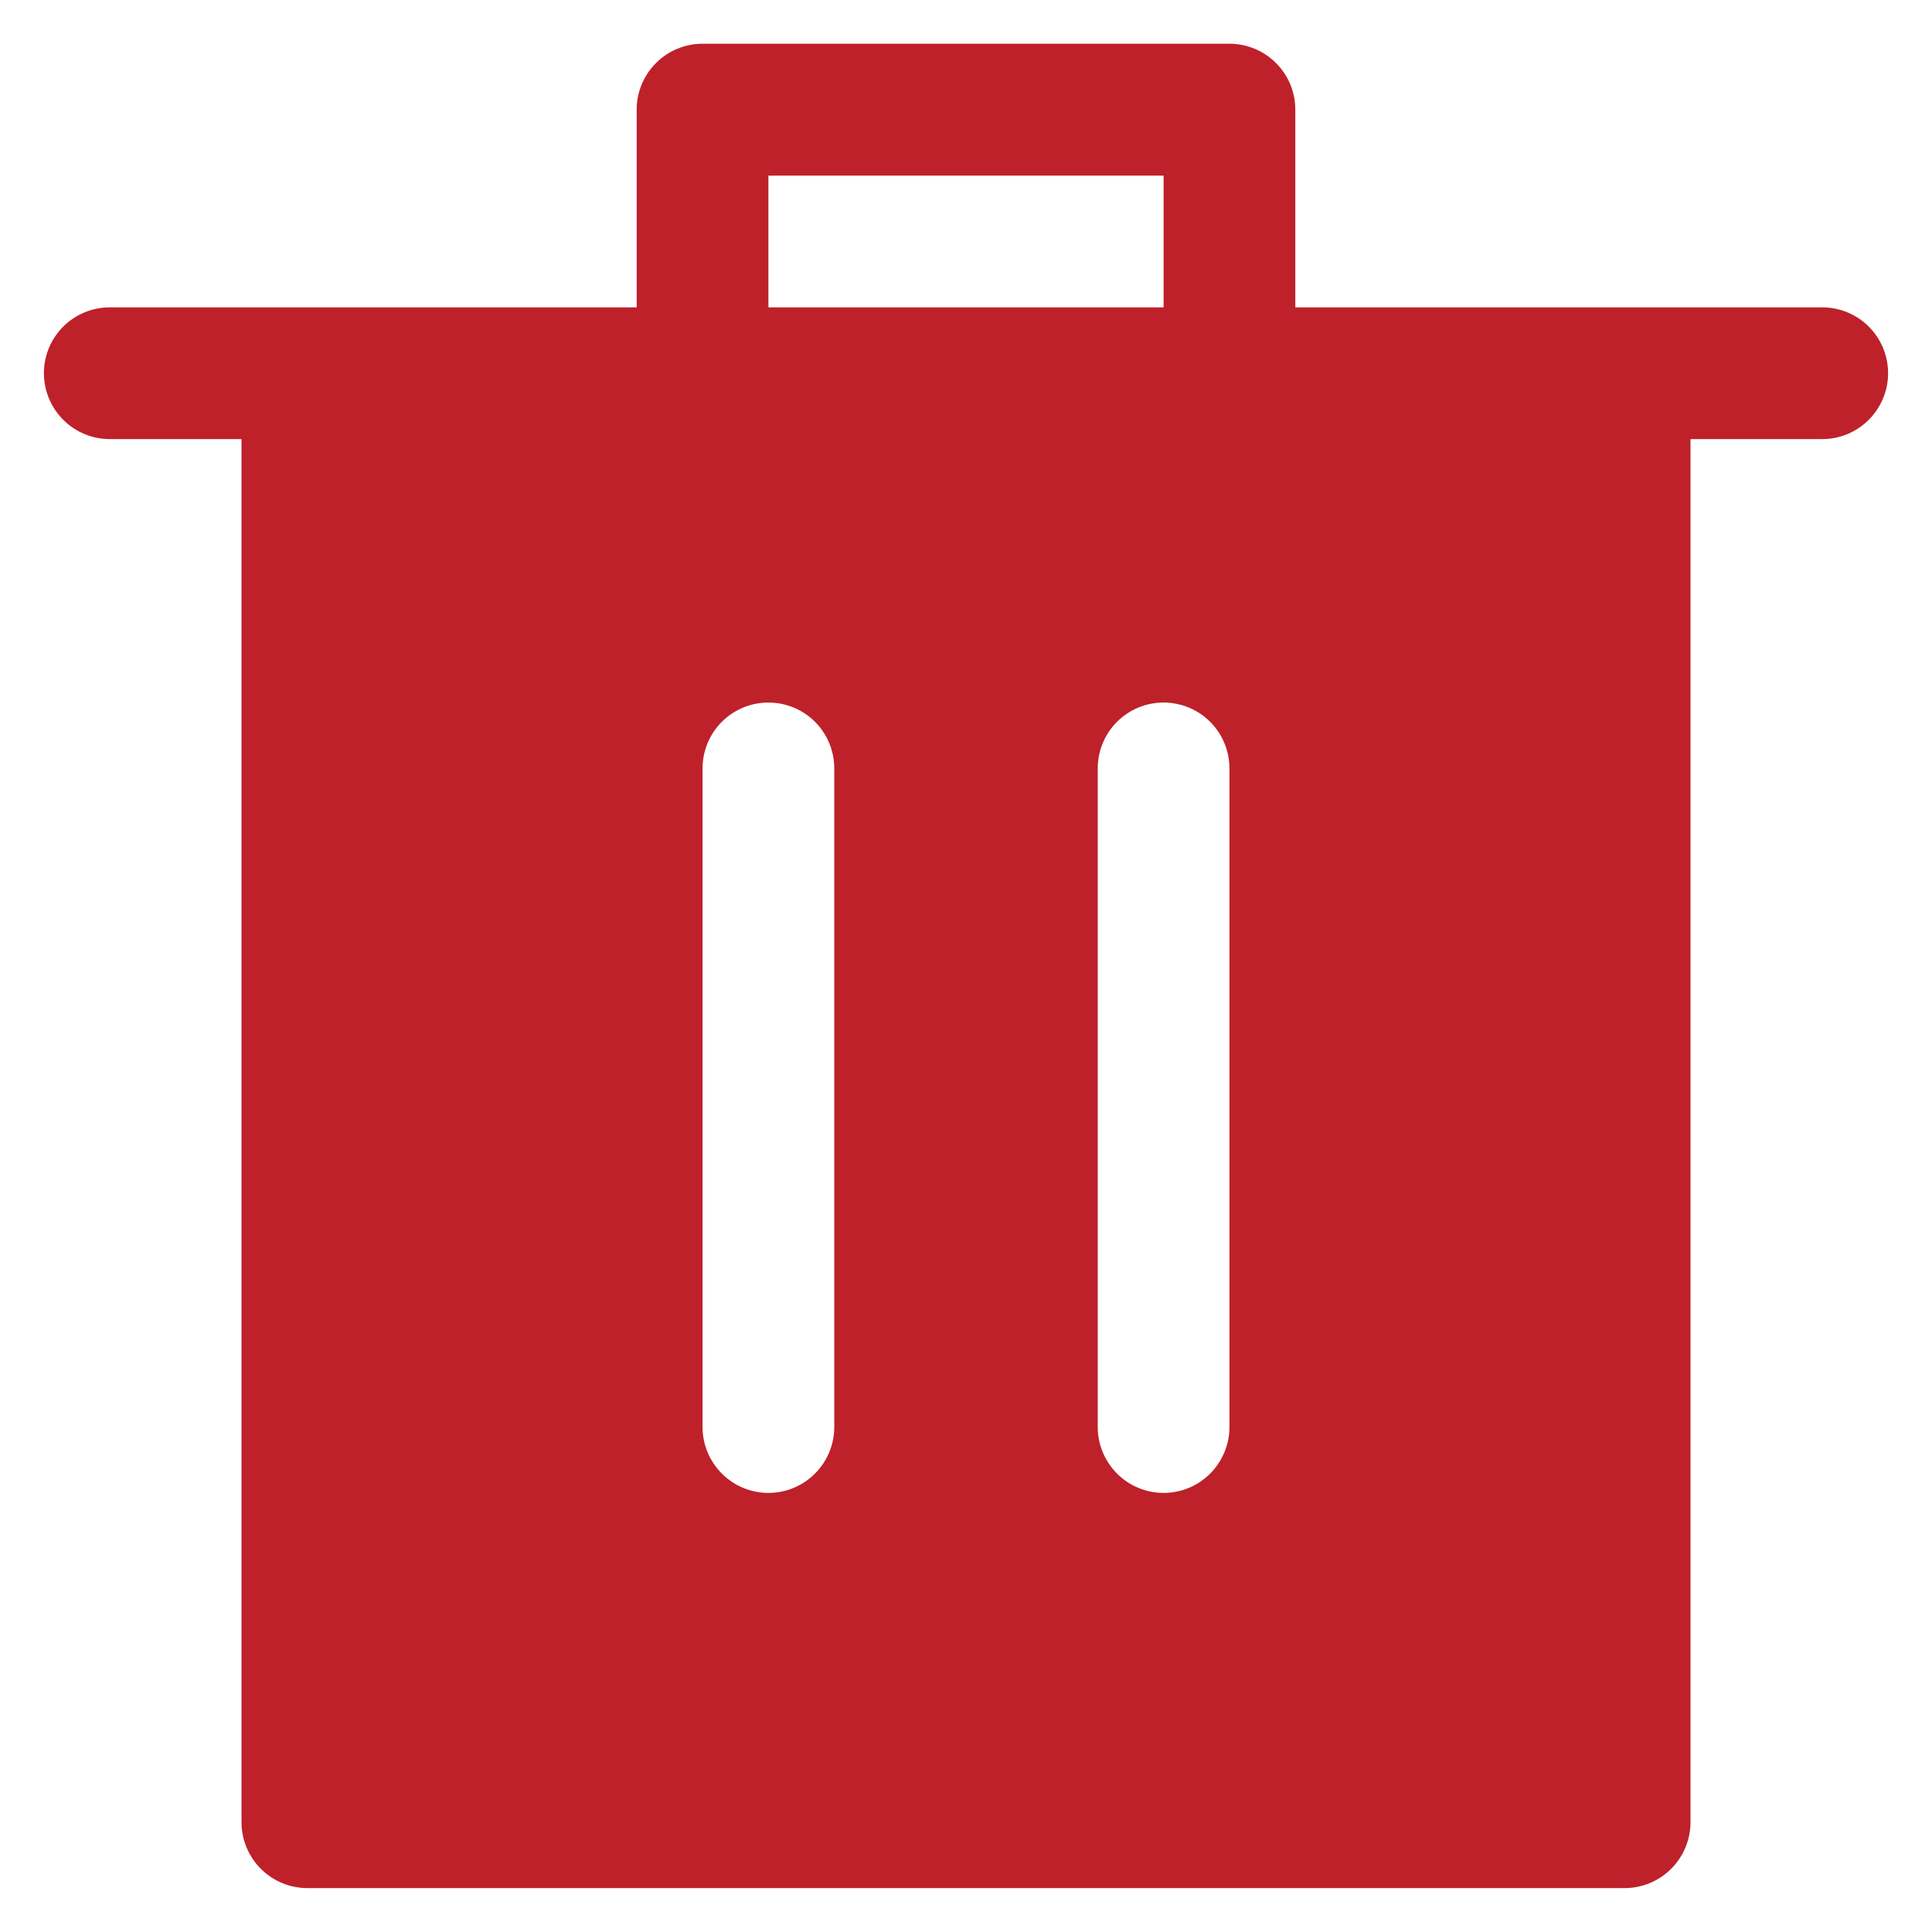 <svg width="22" height="22" viewBox="0 0 22 22" fill="none" xmlns="http://www.w3.org/2000/svg">
<path d="M7.25 3.5V1.248C7.25 1.049 7.329 0.858 7.47 0.718C7.61 0.577 7.801 0.498 8 0.498H14C14.199 0.498 14.39 0.577 14.53 0.718C14.671 0.858 14.75 1.049 14.75 1.248V3.5H20.75C20.949 3.5 21.14 3.579 21.28 3.719C21.421 3.86 21.5 4.051 21.5 4.25C21.5 4.448 21.421 4.639 21.28 4.78C21.14 4.921 20.949 5 20.75 5H1.25C1.051 5 0.86 4.921 0.72 4.78C0.579 4.639 0.5 4.448 0.5 4.25C0.5 4.051 0.579 3.86 0.72 3.719C0.86 3.579 1.051 3.5 1.25 3.5H7.25ZM8.75 3.5H13.25V2H8.75V3.5ZM3.5 21.5C3.301 21.5 3.11 21.421 2.97 21.28C2.829 21.139 2.75 20.948 2.75 20.75V5H19.25V20.75C19.25 20.948 19.171 21.139 19.03 21.28C18.89 21.421 18.699 21.5 18.5 21.5H3.5ZM8.75 17C8.949 17 9.14 16.921 9.28 16.78C9.421 16.639 9.5 16.448 9.5 16.25V8.75C9.5 8.551 9.421 8.36 9.28 8.219C9.14 8.079 8.949 8 8.75 8C8.551 8 8.36 8.079 8.22 8.219C8.079 8.36 8 8.551 8 8.75V16.25C8 16.448 8.079 16.639 8.22 16.78C8.36 16.921 8.551 17 8.75 17ZM13.25 17C13.449 17 13.64 16.921 13.78 16.78C13.921 16.639 14 16.448 14 16.25V8.75C14 8.551 13.921 8.36 13.78 8.219C13.64 8.079 13.449 8 13.25 8C13.051 8 12.86 8.079 12.72 8.219C12.579 8.36 12.5 8.551 12.5 8.75V16.25C12.5 16.448 12.579 16.639 12.72 16.78C12.86 16.921 13.051 17 13.25 17Z" fill="#BE212A"/>
</svg>
